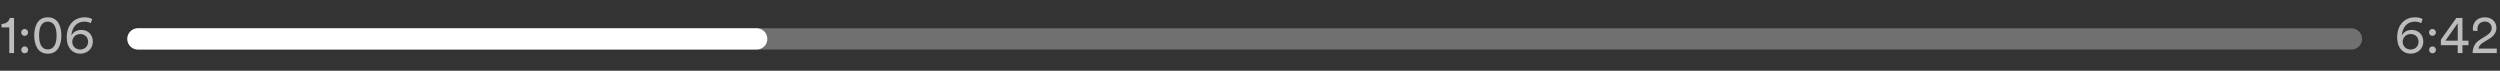 <svg width="707" height="20" viewBox="0 0 707 20" fill="none" xmlns="http://www.w3.org/2000/svg">
<rect x="0" y="0" width="707" height="20" fill="#333333" stroke="none"/>
<path opacity="0.3" d="M39 11L665 11" stroke="white" stroke-width="6" stroke-linecap="round"/>
<path d="M39 11L214 11" stroke="white" stroke-width="6" stroke-linecap="round"/>
<path d="M3.973 15H2.629V7.748H0.431V6.782C1.691 6.754 2.559 6.054 2.769 5.074H3.973V15ZM6.01 14.104C6.01 13.558 6.43 13.124 6.976 13.124C7.522 13.124 7.956 13.558 7.956 14.104C7.956 14.65 7.522 15.07 6.976 15.07C6.43 15.07 6.01 14.65 6.01 14.104ZM5.996 9.176C5.996 8.63 6.416 8.196 6.962 8.196C7.508 8.196 7.942 8.63 7.942 9.176C7.942 9.722 7.508 10.142 6.962 10.142C6.416 10.142 5.996 9.722 5.996 9.176ZM9.683 10.044C9.683 7.692 10.481 4.892 13.519 4.892C16.557 4.892 17.355 7.692 17.355 10.044C17.355 12.368 16.585 15.182 13.519 15.182C10.467 15.182 9.683 12.354 9.683 10.044ZM15.997 10.044C15.997 8.056 15.465 6.124 13.519 6.124C11.559 6.124 11.055 8.042 11.055 10.044C11.055 12.032 11.573 13.964 13.519 13.964C15.465 13.964 15.997 12.032 15.997 10.044ZM20.172 10.114C20.564 9.176 21.586 8.462 23.014 8.462C24.904 8.462 26.262 9.806 26.262 11.794C26.262 13.782 24.666 15.182 22.678 15.182C20.508 15.182 18.87 13.53 18.87 10.632C18.87 6.866 21.11 4.892 23.966 4.892C24.89 4.892 25.618 5.116 26.066 5.41L25.674 6.558C25.24 6.32 24.638 6.11 23.896 6.11C21.6 6.11 20.326 7.832 20.172 10.114ZM20.438 11.822C20.438 13.124 21.474 14.006 22.664 14.006C23.896 14.006 24.918 13.138 24.918 11.822C24.918 10.464 23.938 9.624 22.692 9.624C21.446 9.624 20.438 10.534 20.438 11.822Z" fill="#BDBDBD"/>
<path d="M679.217 10.114C679.609 9.176 680.631 8.462 682.059 8.462C683.949 8.462 685.307 9.806 685.307 11.794C685.307 13.782 683.711 15.182 681.723 15.182C679.553 15.182 677.915 13.53 677.915 10.632C677.915 6.866 680.155 4.892 683.011 4.892C683.935 4.892 684.663 5.116 685.111 5.41L684.719 6.558C684.285 6.32 683.683 6.11 682.941 6.11C680.645 6.11 679.371 7.832 679.217 10.114ZM679.483 11.822C679.483 13.124 680.519 14.006 681.709 14.006C682.941 14.006 683.963 13.138 683.963 11.822C683.963 10.464 682.983 9.624 681.737 9.624C680.491 9.624 679.483 10.534 679.483 11.822ZM686.944 14.104C686.944 13.558 687.364 13.124 687.91 13.124C688.456 13.124 688.89 13.558 688.89 14.104C688.89 14.65 688.456 15.07 687.91 15.07C687.364 15.07 686.944 14.65 686.944 14.104ZM686.93 9.176C686.93 8.63 687.35 8.196 687.896 8.196C688.442 8.196 688.876 8.63 688.876 9.176C688.876 9.722 688.442 10.142 687.896 10.142C687.35 10.142 686.93 9.722 686.93 9.176ZM690.281 12.774V11.22L694.649 5.074H696.385V11.5H698.093V12.774H696.385V15H695.041V12.774H690.281ZM695.041 11.5V6.572L691.569 11.5H695.041ZM706.088 15H699.256C699.284 13.53 699.802 12.144 701.37 11.192L703.176 10.058C704.142 9.442 704.646 8.812 704.646 7.93C704.646 6.922 703.918 6.096 702.742 6.096C701.44 6.096 700.614 6.95 700.614 8.238C700.614 8.392 700.628 8.574 700.67 8.756L699.368 8.7C699.34 8.546 699.312 8.266 699.312 8.084C699.312 6.362 700.544 4.892 702.7 4.892C704.772 4.892 705.99 6.25 705.99 7.902C705.99 9.176 705.248 10.17 704.086 10.898L702.042 12.158C701.468 12.522 701.034 13.096 700.894 13.74H706.088V15Z" fill="#BDBDBD"/>
</svg>
